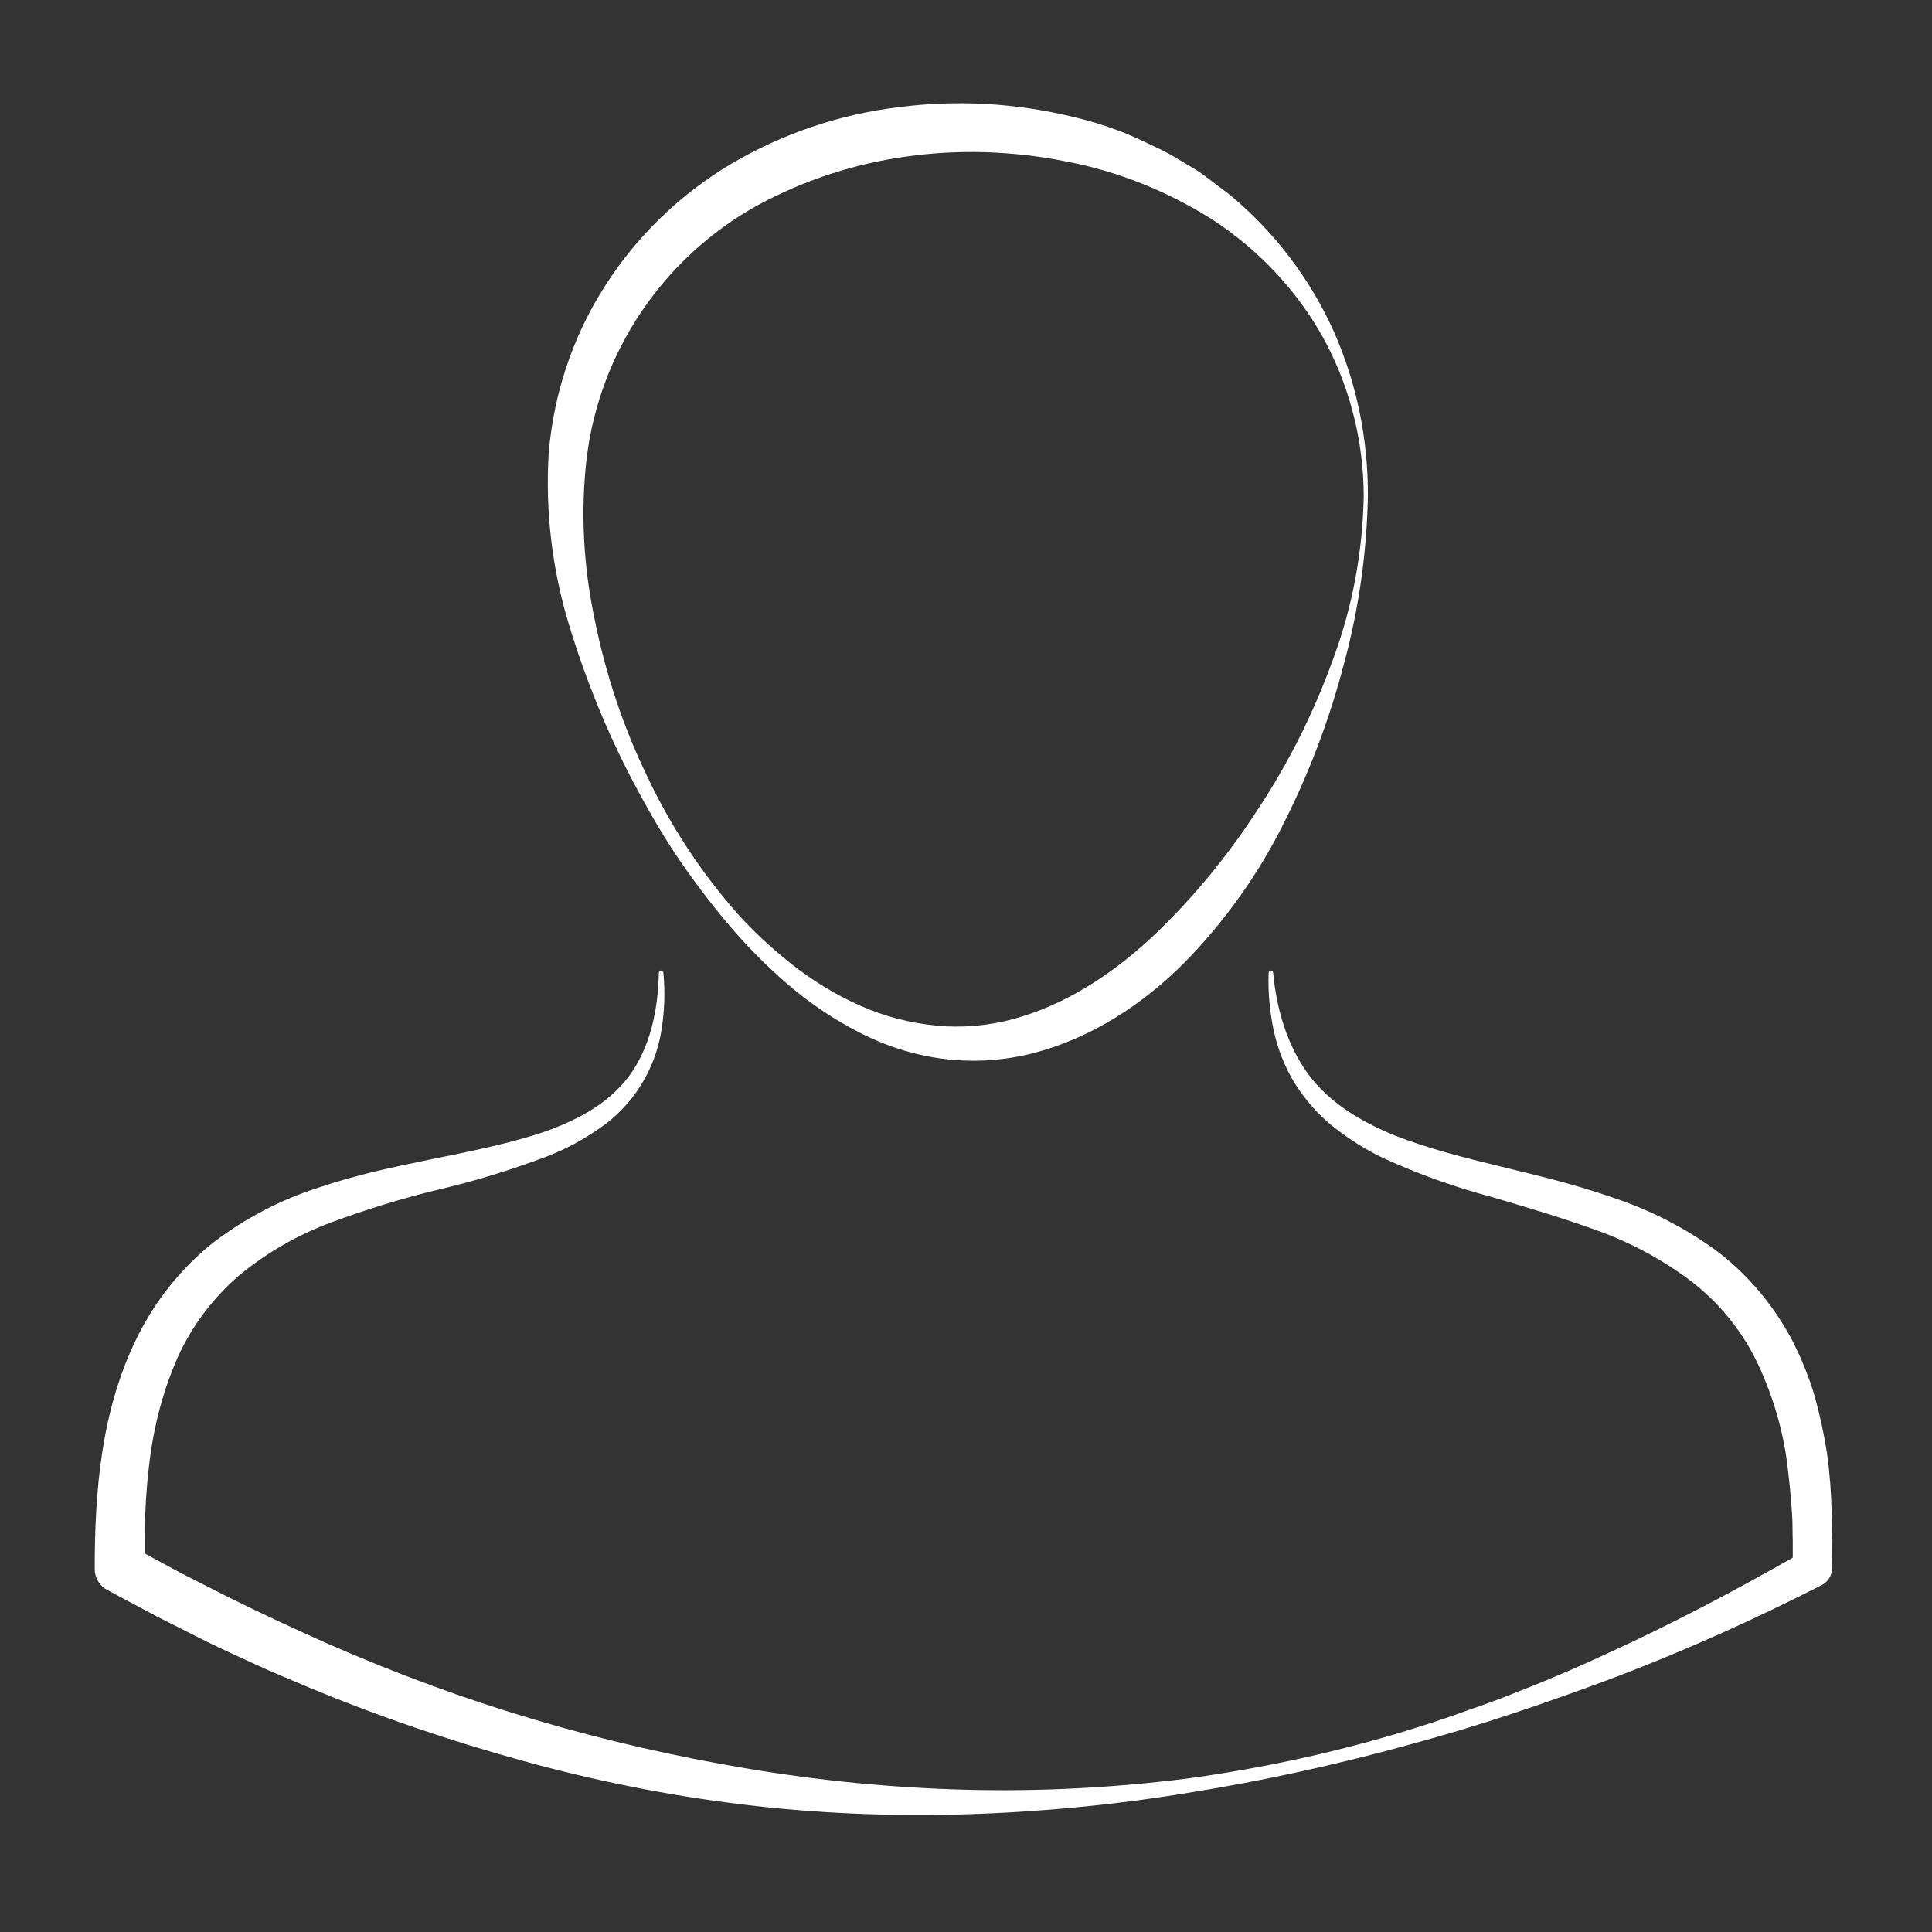 <?xml version="1.0" encoding="utf-8"?>
<!-- Generator: Adobe Illustrator 25.0.0, SVG Export Plug-In . SVG Version: 6.00 Build 0)  -->
<svg version="1.1" id="Layer_1" xmlns:svgjs="http://svgjs.com/svgjs"
	 xmlns="http://www.w3.org/2000/svg" xmlns:xlink="http://www.w3.org/1999/xlink" x="0px" y="0px" viewBox="0 0 512 512"
	 style="enable-background:new 0 0 512 512;" xml:space="preserve">
<rect x="0" y="0" width="512" height="512" fill="#333333" stroke="none"/>
<style type="text/css">
	.st0{fill:#FFFFFF;}
</style>
<g>
	<path class="st0" d="M167.9,207.4c3.5,6.6,7.2,13.1,11.4,19.4c4.2,6.2,8.7,12.2,13.5,17.9c4.9,5.8,10.2,11.2,15.9,16.1
		c5.8,5,12.2,9.3,19,12.8c7,3.6,14.5,6,22.3,7c8,1,16,0.5,23.8-1.5c15.5-4,29.1-13,40-23.9c10.7-10.9,19.7-23.5,26.5-37.2
		c6.8-13.5,12.1-27.6,15.9-42.2c3.9-14.4,6-29.3,6.3-44.2c0.1-15-2.9-29.9-9-43.7c-6.3-14-15.7-26.4-27.5-36.2
		c-1.5-1.2-3.1-2.3-4.6-3.5c-1.5-1.1-3.1-2.4-4.8-3.4l-5-3c-1.6-1-3.4-1.9-5.1-2.7l-5.3-2.5c-1.8-0.8-3.6-1.6-5.4-2.2
		c-3.7-1.4-7.5-2.5-11.3-3.4c-15.2-3.7-30.9-4.6-46.4-2.6c-15.6,1.9-30.7,7-44.3,15c-13.6,8.1-25.1,19.2-33.6,32.6
		c-8.5,13.3-13.5,28.5-14.8,44.2c-0.9,15.3,0.9,30.7,5.4,45.4C155.2,180.1,160.9,194.1,167.9,207.4z M155.5,121.2
		c3.5-28.1,20.3-52.9,45.1-66.7c12.3-6.7,25.7-11.1,39.5-13c14-2,28.2-1.5,42,1.2c13.9,2.6,27.2,7.9,39.2,15.5
		c12.1,7.9,22.2,18.5,29.3,31.2c7.1,12.9,10.8,27.5,10.8,42.2c-0.3,14.8-3,29.4-8.2,43.3c-5,13.8-11.5,26.9-19.6,39.2
		c-7.8,12.1-16.9,23.3-27.3,33.3c-10.2,9.7-22.1,17.8-35.2,21.9c-6.5,2.1-13.4,3-20.3,2.7c-7-0.4-14-1.9-20.5-4.5
		c-6.7-2.7-12.9-6.3-18.7-10.6c-5.8-4.4-11.2-9.3-16.1-14.7c-9.7-11-17.8-23.3-24-36.5c-6.4-13.2-11-27.1-13.9-41.5
		C154.6,150,153.8,135.5,155.5,121.2z"/>
	<path class="st0" d="M485.4,400.7c-0.1-5.1-0.5-10.3-1.2-15.4c-0.8-5.2-1.9-10.3-3.3-15.3c-1.5-5.1-3.5-10-5.9-14.7
		c-5-9.5-12-17.8-20.6-24.2c-8.5-6.1-17.9-10.8-27.8-14c-19.3-6.7-39.1-9.2-57-16.2c-8.8-3.6-17.1-8.5-22.8-16.1
		c-5.6-7.6-8.5-17.2-9.4-27c0-0.3-0.3-0.6-0.6-0.6c-0.3,0-0.6,0.2-0.6,0.6c0,0,0,0,0,0c-0.2,5.1,0.3,10.1,1.3,15.1
		c1.1,5.1,3,9.9,5.7,14.3c2.8,4.4,6.3,8.4,10.4,11.6c4.1,3.2,8.5,6,13.2,8.2c9.2,4.2,18.7,7.6,28.5,10.2c9.5,2.8,18.9,5.6,28,8.9
		c8.9,3.2,17.2,7.7,24.7,13.3c7.3,5.6,13.2,12.7,17.3,20.9c4.1,8.4,6.9,17.4,8.2,26.6c0.6,4.7,1.1,9.4,1.4,14.2
		c0.2,2.4,0.1,4.8,0.2,7.2v4.5c-16,9.1-32.3,17.7-49.2,25.4c-8.8,4.1-17.8,7.9-26.9,11.4c-4.5,1.8-9.2,3.3-13.8,5
		c-4.6,1.6-9.3,3.1-13.9,4.5c-18.7,5.6-37.8,9.7-57.2,12.3c-19.3,2.4-38.7,3.4-58.1,2.9c-19.4-0.5-38.8-2.4-57.9-5.6
		c-19.1-3.2-38-7.5-56.5-13c-18.6-5.5-36.7-12.2-54.5-20c-8.8-3.9-17.6-8-26.3-12.3l-13-6.6l-9.4-5.1v-3.5c0-2.4,0-4.8,0.1-7.2
		c0.2-4.8,0.6-9.6,1.2-14.3c1.2-9.3,3.6-18.4,7.4-27c3.8-8.4,9.4-15.8,16.4-21.8c7.3-6,15.5-10.7,24.4-14c9.2-3.4,18.6-6.3,28.1-8.6
		c9.9-2.3,19.6-5.3,29.1-8.9c4.9-1.9,9.5-4.4,13.8-7.4c8.8-6,14.7-15.4,16.4-26c0.8-5,1-10.2,0.5-15.2c0-0.3-0.3-0.6-0.6-0.6
		c-0.3,0-0.6,0.3-0.6,0.6l0,0c-0.2,9.9-2.3,19.9-8,27.5c-5.7,7.6-14.5,12-23.7,15.1c-18.5,5.9-38.7,7.6-58.4,14.3
		c-10.1,3.2-19.6,8.2-28,14.6c-8.5,6.8-15.4,15.4-20.2,25.2c-9.6,19.4-11.2,41.1-11.2,61.2v0.1c0,2.4,1.3,4.5,3.4,5.6l13.1,7
		l13.3,6.7c4.4,2.2,9,4.2,13.5,6.3c4.5,2.1,9.1,3.9,13.7,5.9c18.3,7.6,37.1,14,56.3,19.3c19.1,5.3,38.6,9.2,58.3,11.6
		c19.7,2.4,39.6,3.2,59.4,2.6c19.7-0.6,39.4-2.5,58.9-5.7c19.4-3.1,38.6-7.3,57.6-12.5c9.6-2.6,19-5.4,28.3-8.5
		c9.3-3.1,18.6-6.4,27.9-9.9c18.5-7.1,36.5-15.2,54.1-24.2c1.6-0.9,2.6-2.5,2.6-4.3v-0.1l0.1-7.4
		C485.4,405.8,485.6,403.2,485.4,400.7z"/>
</g>
</svg>
